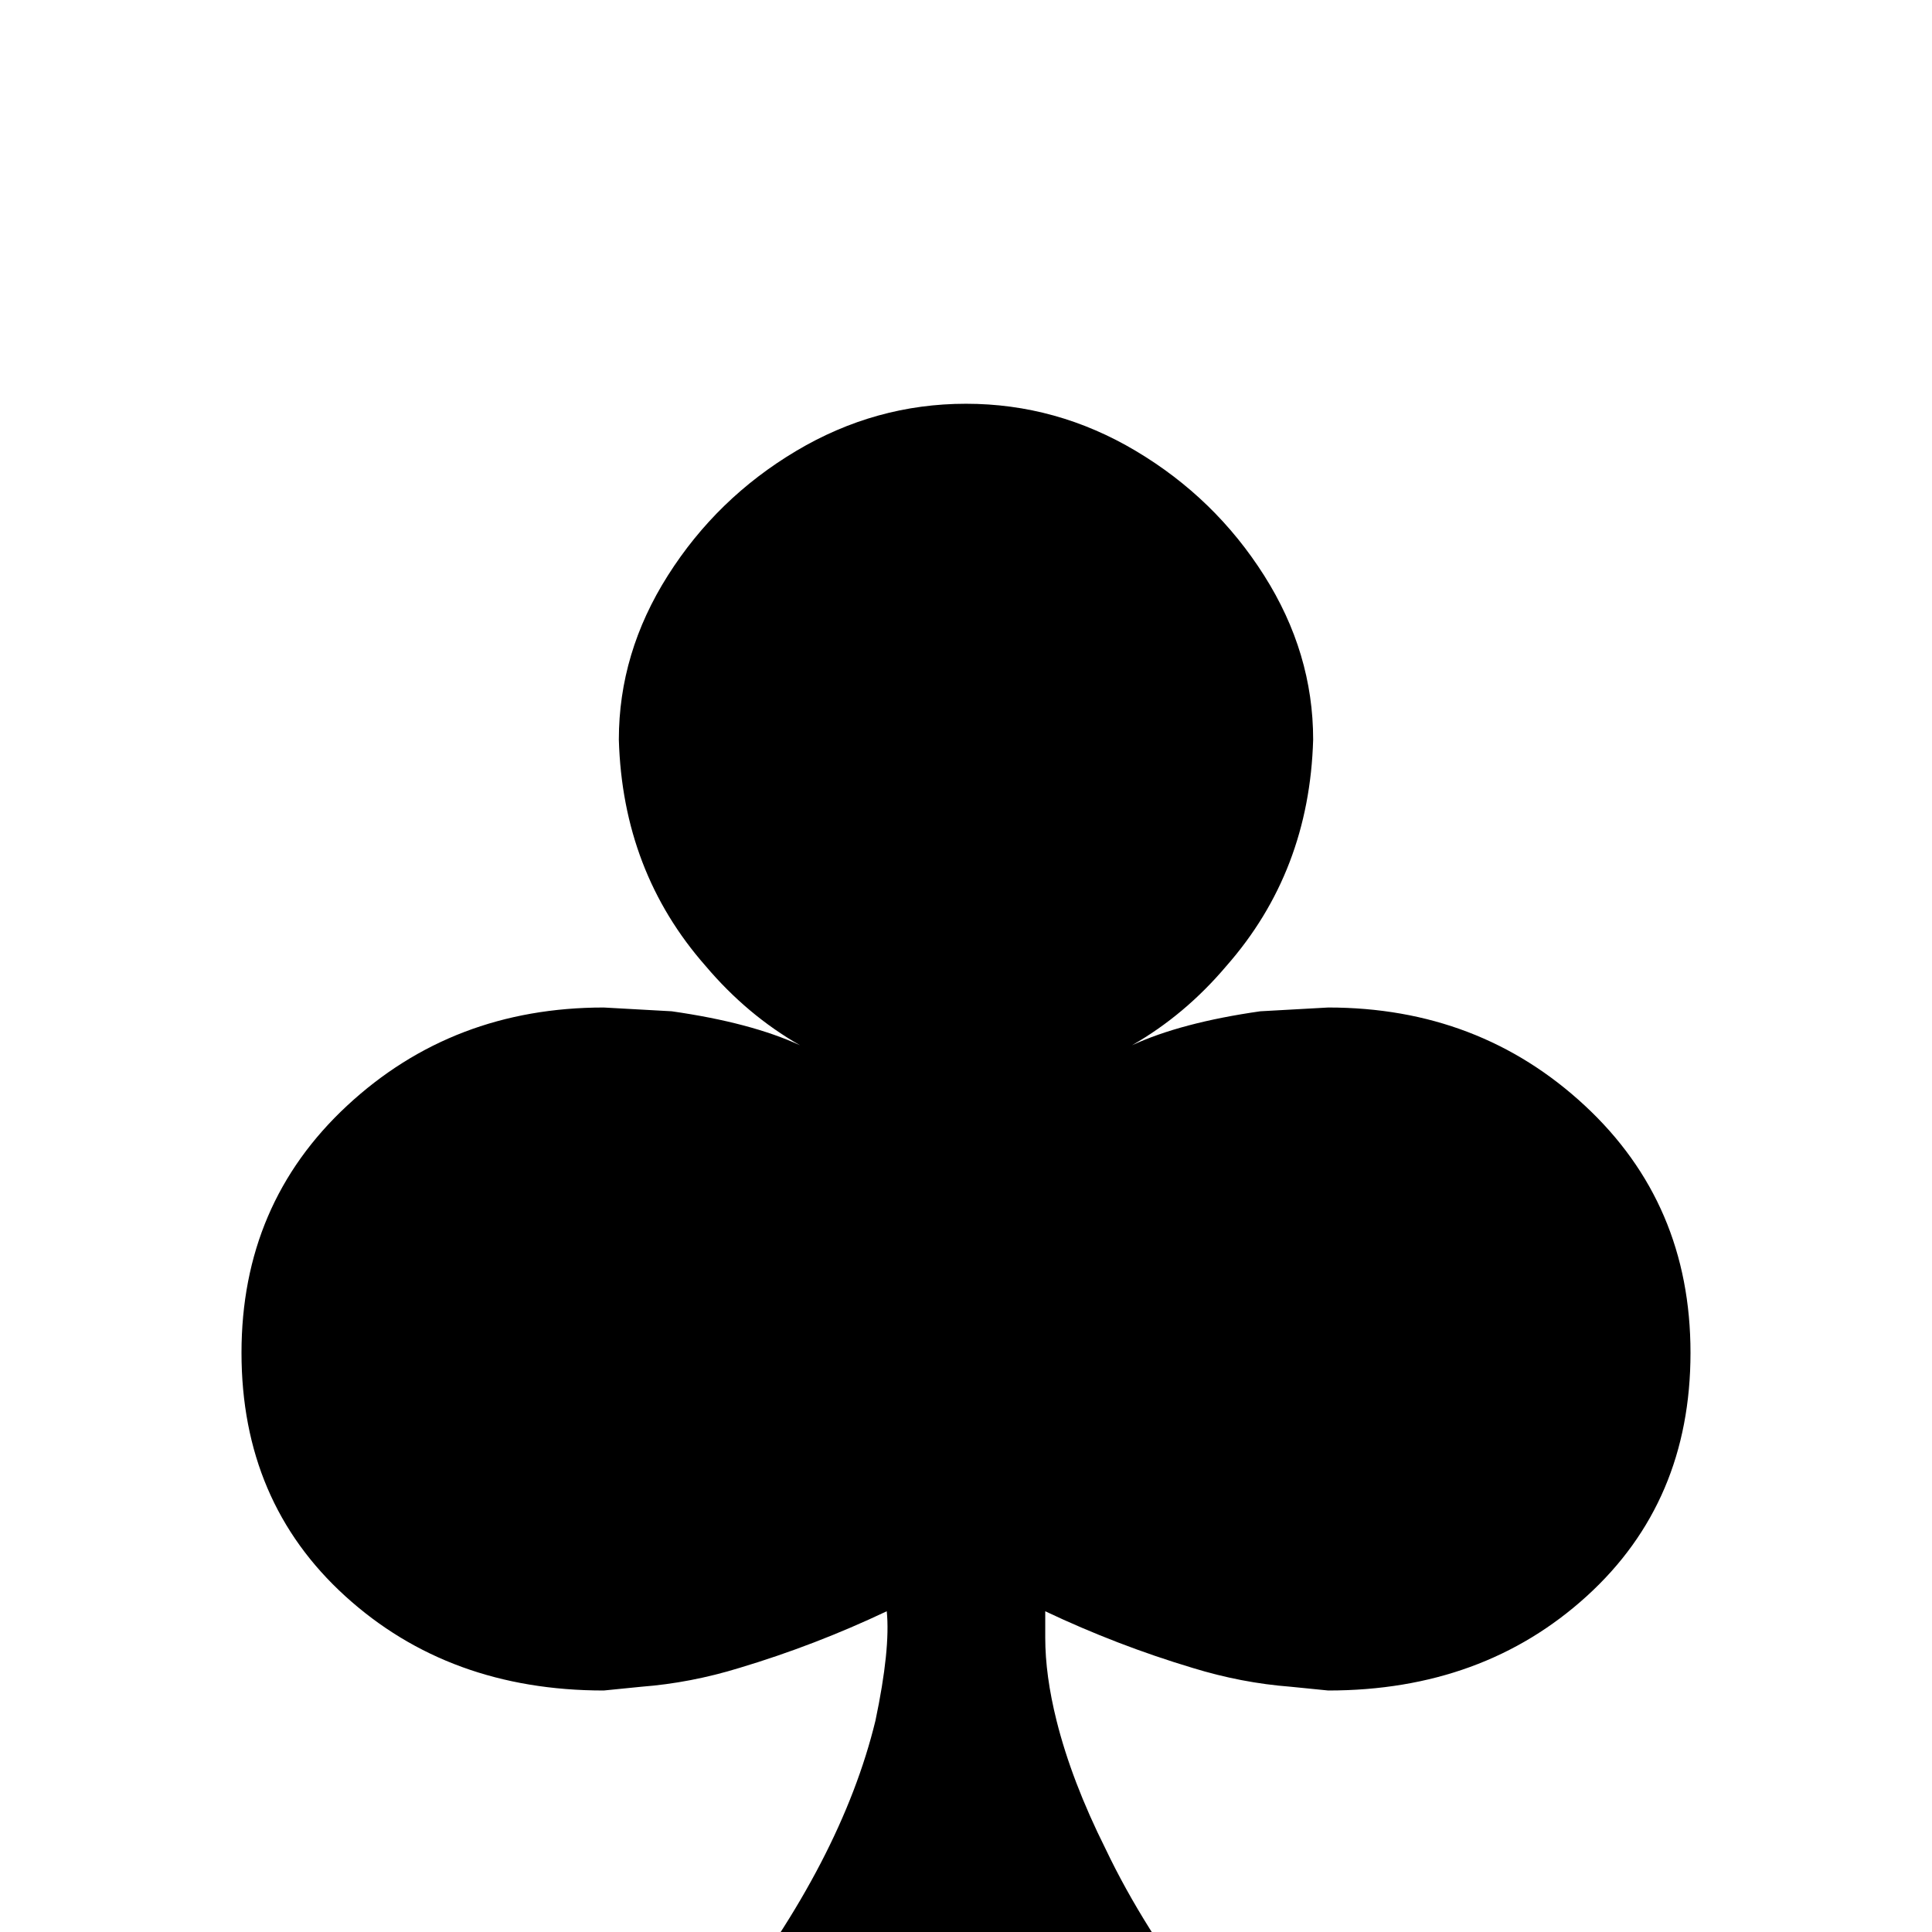 <svg xmlns="http://www.w3.org/2000/svg" viewBox="0 -512 512 512">
	<path fill="#000000" d="M256 -405Q280 -405 301 -392.5Q322 -380 335 -359.5Q348 -339 348 -316Q347 -281 325 -256Q314 -243 300 -235Q313 -241 334 -244L352 -245Q392 -245 420 -219Q448 -193 448 -153.5Q448 -114 420.5 -89Q393 -64 352 -64L342 -65Q329 -66 316 -70Q296 -76 277 -85V-78Q277 -68 280 -56Q284 -40 293 -22Q303 -1 320 21H192Q223 -19 232 -56Q236 -75 235 -85Q216 -76 196 -70Q183 -66 170 -65L160 -64Q119 -64 91.5 -89Q64 -114 64 -153.5Q64 -193 92 -219Q120 -245 160 -245L178 -244Q199 -241 212 -235Q198 -243 187 -256Q165 -281 164 -316Q164 -339 177 -359.5Q190 -380 211 -392.5Q232 -405 256 -405Z"/>
</svg>